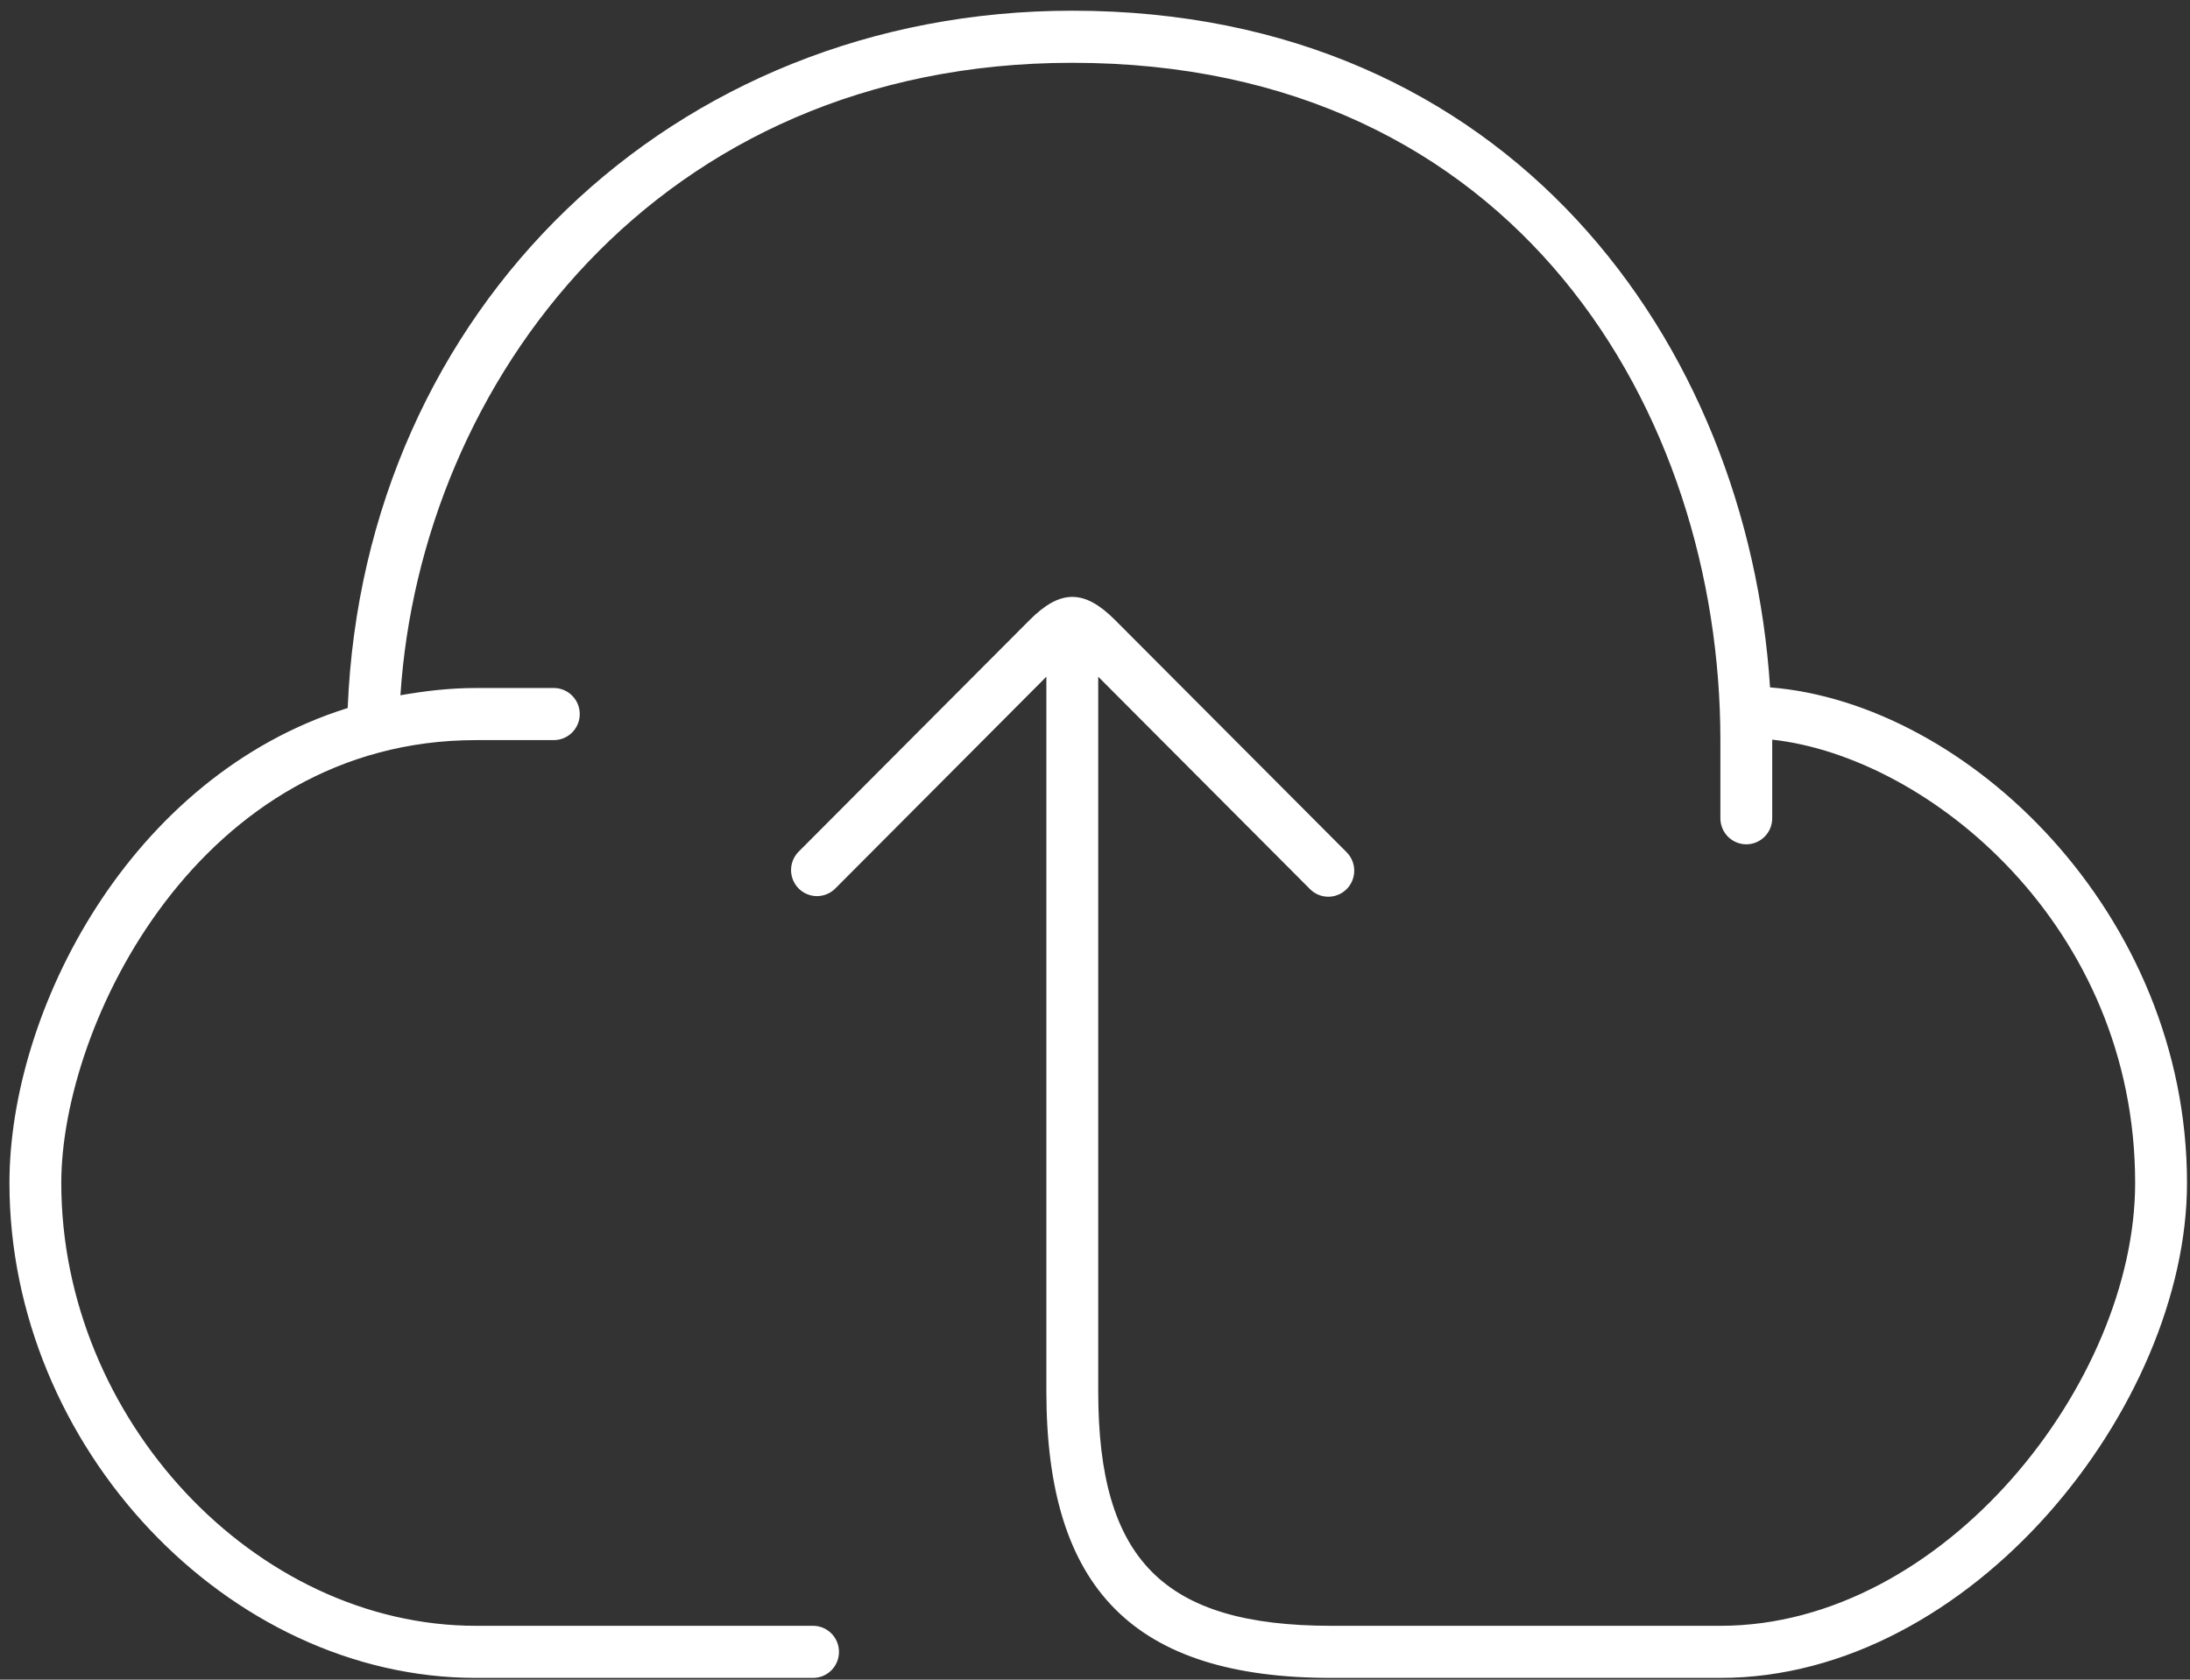 <svg width="176" height="135" viewBox="0 0 176 135" fill="none" xmlns="http://www.w3.org/2000/svg">
<rect x="0" y="0" width="176" height="135" fill="#333333" stroke="none"/>
<g clip-path="url(#clip0_430_727)">
<path d="M142.25 55.247C140.471 27.559 121.313 0.86 86.175 0.86C54.038 0.86 29.255 24.867 27.942 56.906C10.359 62.404 0.759 81.314 0.759 95.079C0.759 116.272 18.284 134.86 38.259 134.86H65.342C65.895 134.86 66.425 134.639 66.815 134.247C67.206 133.854 67.425 133.322 67.425 132.766C67.425 132.211 67.206 131.678 66.815 131.286C66.425 130.893 65.895 130.672 65.342 130.672H38.259C20.5 130.672 4.925 114.04 4.925 95.079C4.925 82.303 16.067 59.485 38.259 59.485H44.509C45.061 59.485 45.591 59.264 45.982 58.872C46.373 58.479 46.592 57.947 46.592 57.391C46.592 56.836 46.373 56.303 45.982 55.911C45.591 55.518 45.061 55.297 44.509 55.297H38.259C36.138 55.297 34.134 55.536 32.18 55.88C33.813 30.796 52.784 5.047 86.175 5.047C121.959 5.047 138.259 33.267 138.259 59.485V65.766C138.259 66.322 138.478 66.854 138.869 67.247C139.26 67.639 139.79 67.86 140.342 67.86C140.895 67.86 141.425 67.639 141.815 67.247C142.206 66.854 142.425 66.322 142.425 65.766V59.447C155.005 60.833 171.592 74.401 171.592 95.079C171.592 111.1 156.213 130.672 138.259 130.672H107.009C93.517 130.672 88.259 125.388 88.259 111.829V54.389L105.25 71.432C105.442 71.632 105.672 71.792 105.926 71.902C106.18 72.012 106.453 72.07 106.73 72.073C107.007 72.076 107.281 72.023 107.537 71.918C107.793 71.813 108.026 71.658 108.222 71.462C108.418 71.266 108.573 71.032 108.678 70.775C108.783 70.518 108.836 70.242 108.834 69.964C108.832 69.686 108.775 69.411 108.666 69.156C108.558 68.9 108.399 68.669 108.2 68.475L89.613 49.833C87.138 47.354 85.217 47.354 82.746 49.833L64.159 68.475C63.779 68.87 63.569 69.399 63.574 69.948C63.579 70.497 63.798 71.022 64.184 71.411C64.57 71.799 65.093 72.019 65.639 72.024C66.185 72.028 66.712 71.817 67.105 71.436L84.092 54.389V111.829C84.092 127.758 91.159 134.86 107.009 134.86H138.259C158.455 134.86 175.759 112.984 175.759 95.079C175.759 73.442 158.163 56.52 142.25 55.247Z" fill="white"/>
</g>
<defs>
<clipPath id="clip0_430_727">
<rect width="175" height="134" fill="white" transform="translate(0.759 0.86)"/>
</clipPath>
</defs>
</svg>
